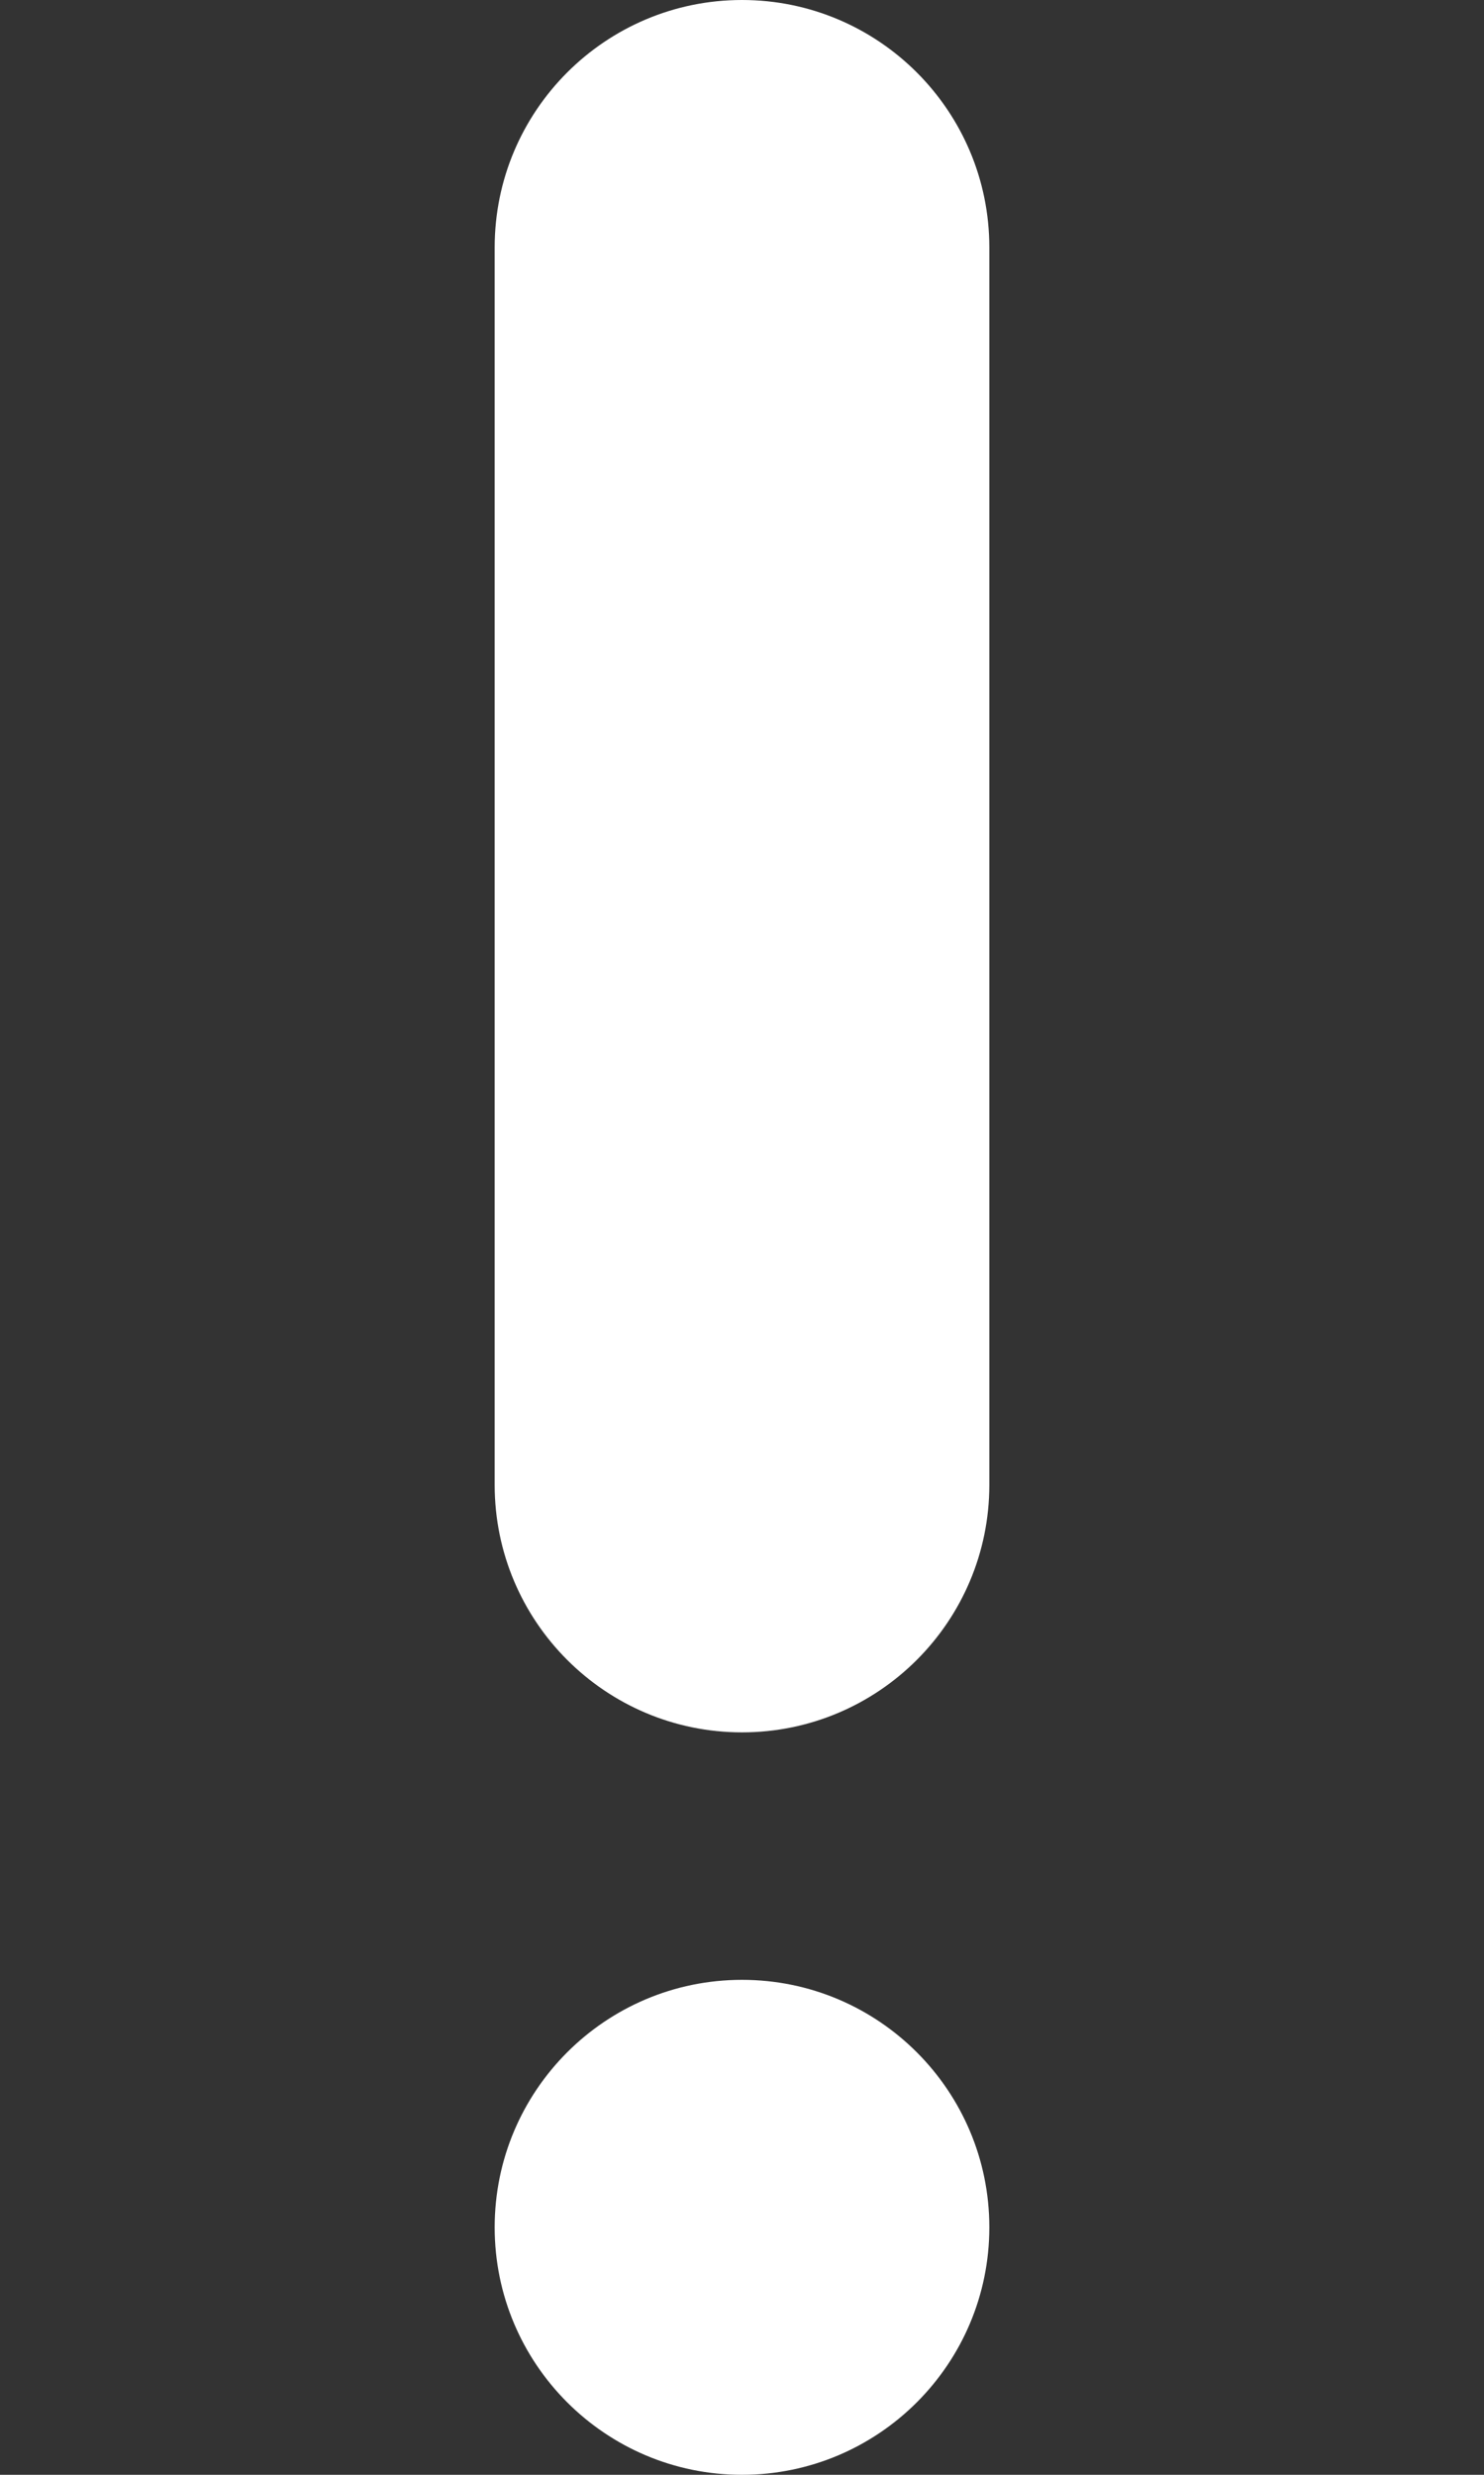 <svg width="6" height="10" viewBox="0 0 6 10" fill="none" xmlns="http://www.w3.org/2000/svg">
<rect x="0" y="0" width="6" height="10" fill="#333333" stroke="none"/>
<path d="M3 0C3.552 0 4 0.448 4 1V6C4 6.552 3.552 7 3 7C2.448 7 2 6.552 2 6V1C2 0.448 2.448 0 3 0Z" fill="white"/>
<path d="M3 10C3.552 10 4 9.552 4 9C4 8.448 3.552 8 3 8C2.448 8 2 8.448 2 9C2 9.552 2.448 10 3 10Z" fill="white"/>
</svg>
